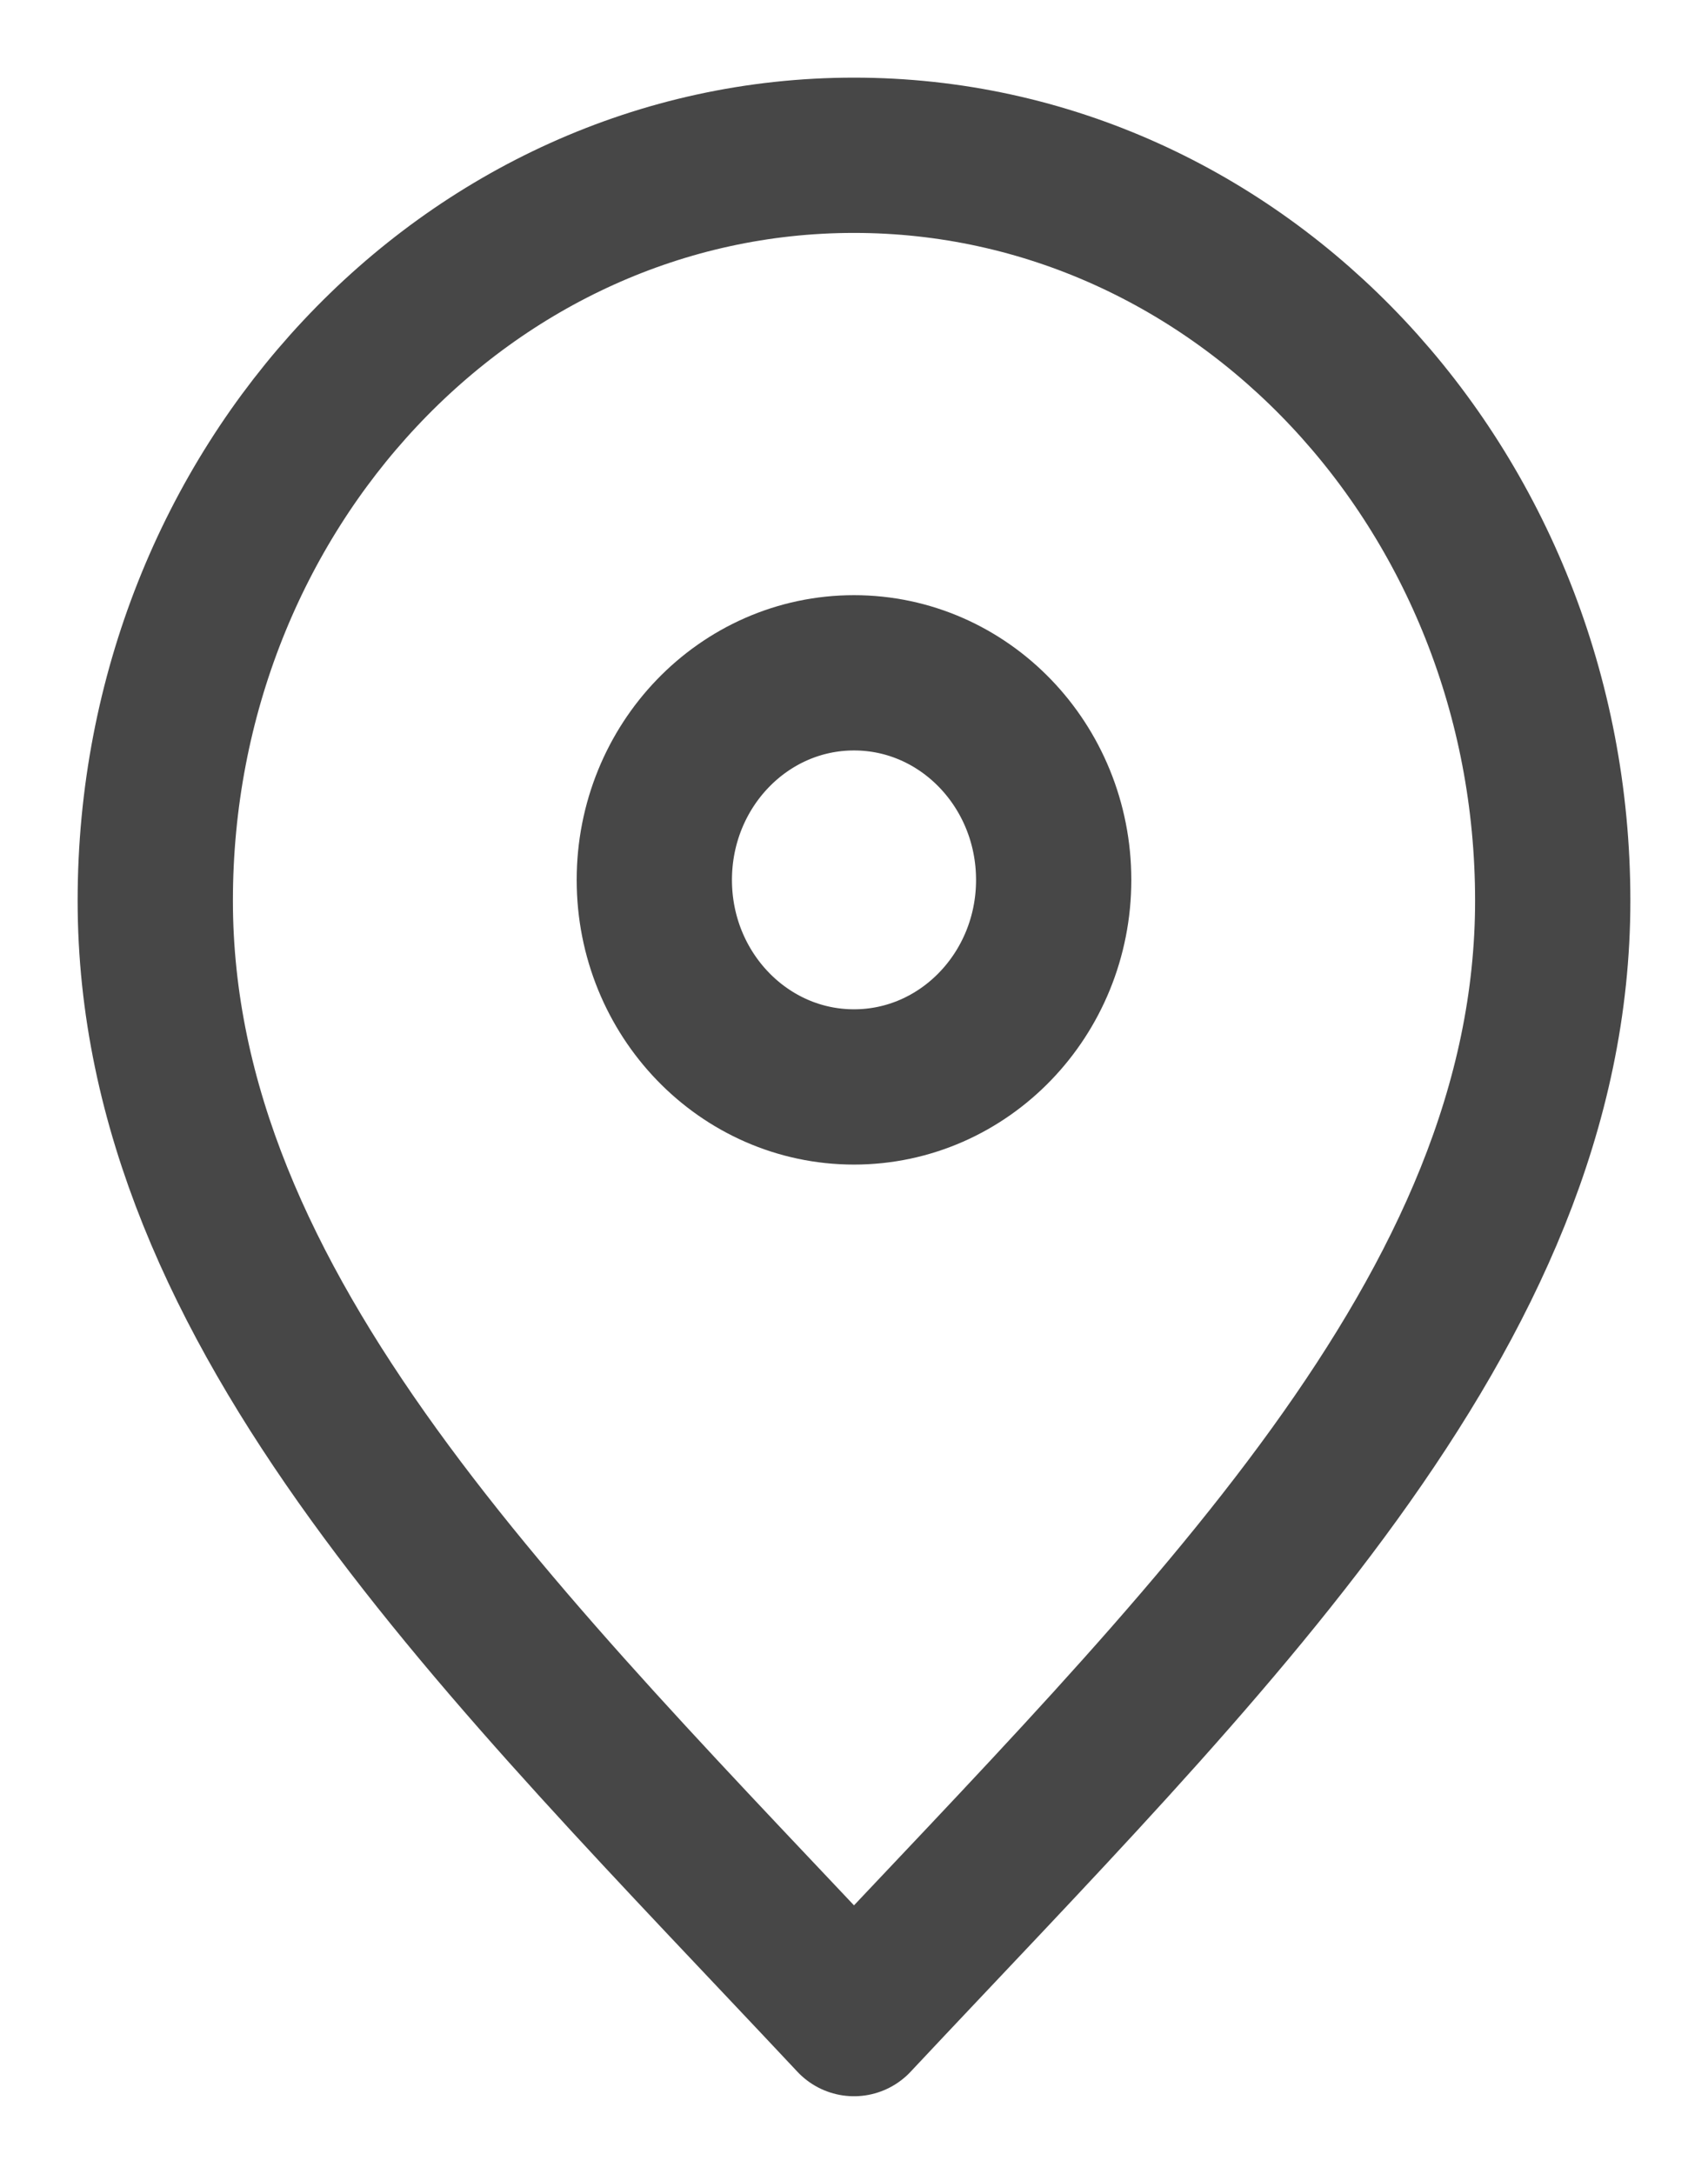 <svg width="11" height="14" viewBox="0 0 11 14" fill="none" xmlns="http://www.w3.org/2000/svg">
<path d="M5.5 13C7.75 10.6 10 8.451 10 5.8C10 3.149 7.985 1 5.5 1C3.015 1 1 3.149 1 5.8C1 8.451 3.25 10.6 5.5 13Z" stroke="#474747" stroke-linecap="round" stroke-linejoin="round"/>
<path d="M5.5 7C6.21 7 6.786 6.403 6.786 5.667C6.786 4.93 6.21 4.333 5.5 4.333C4.79 4.333 4.214 4.93 4.214 5.667C4.214 6.403 4.79 7 5.5 7Z" stroke="#474747" stroke-linecap="round" stroke-linejoin="round"/>
</svg>
